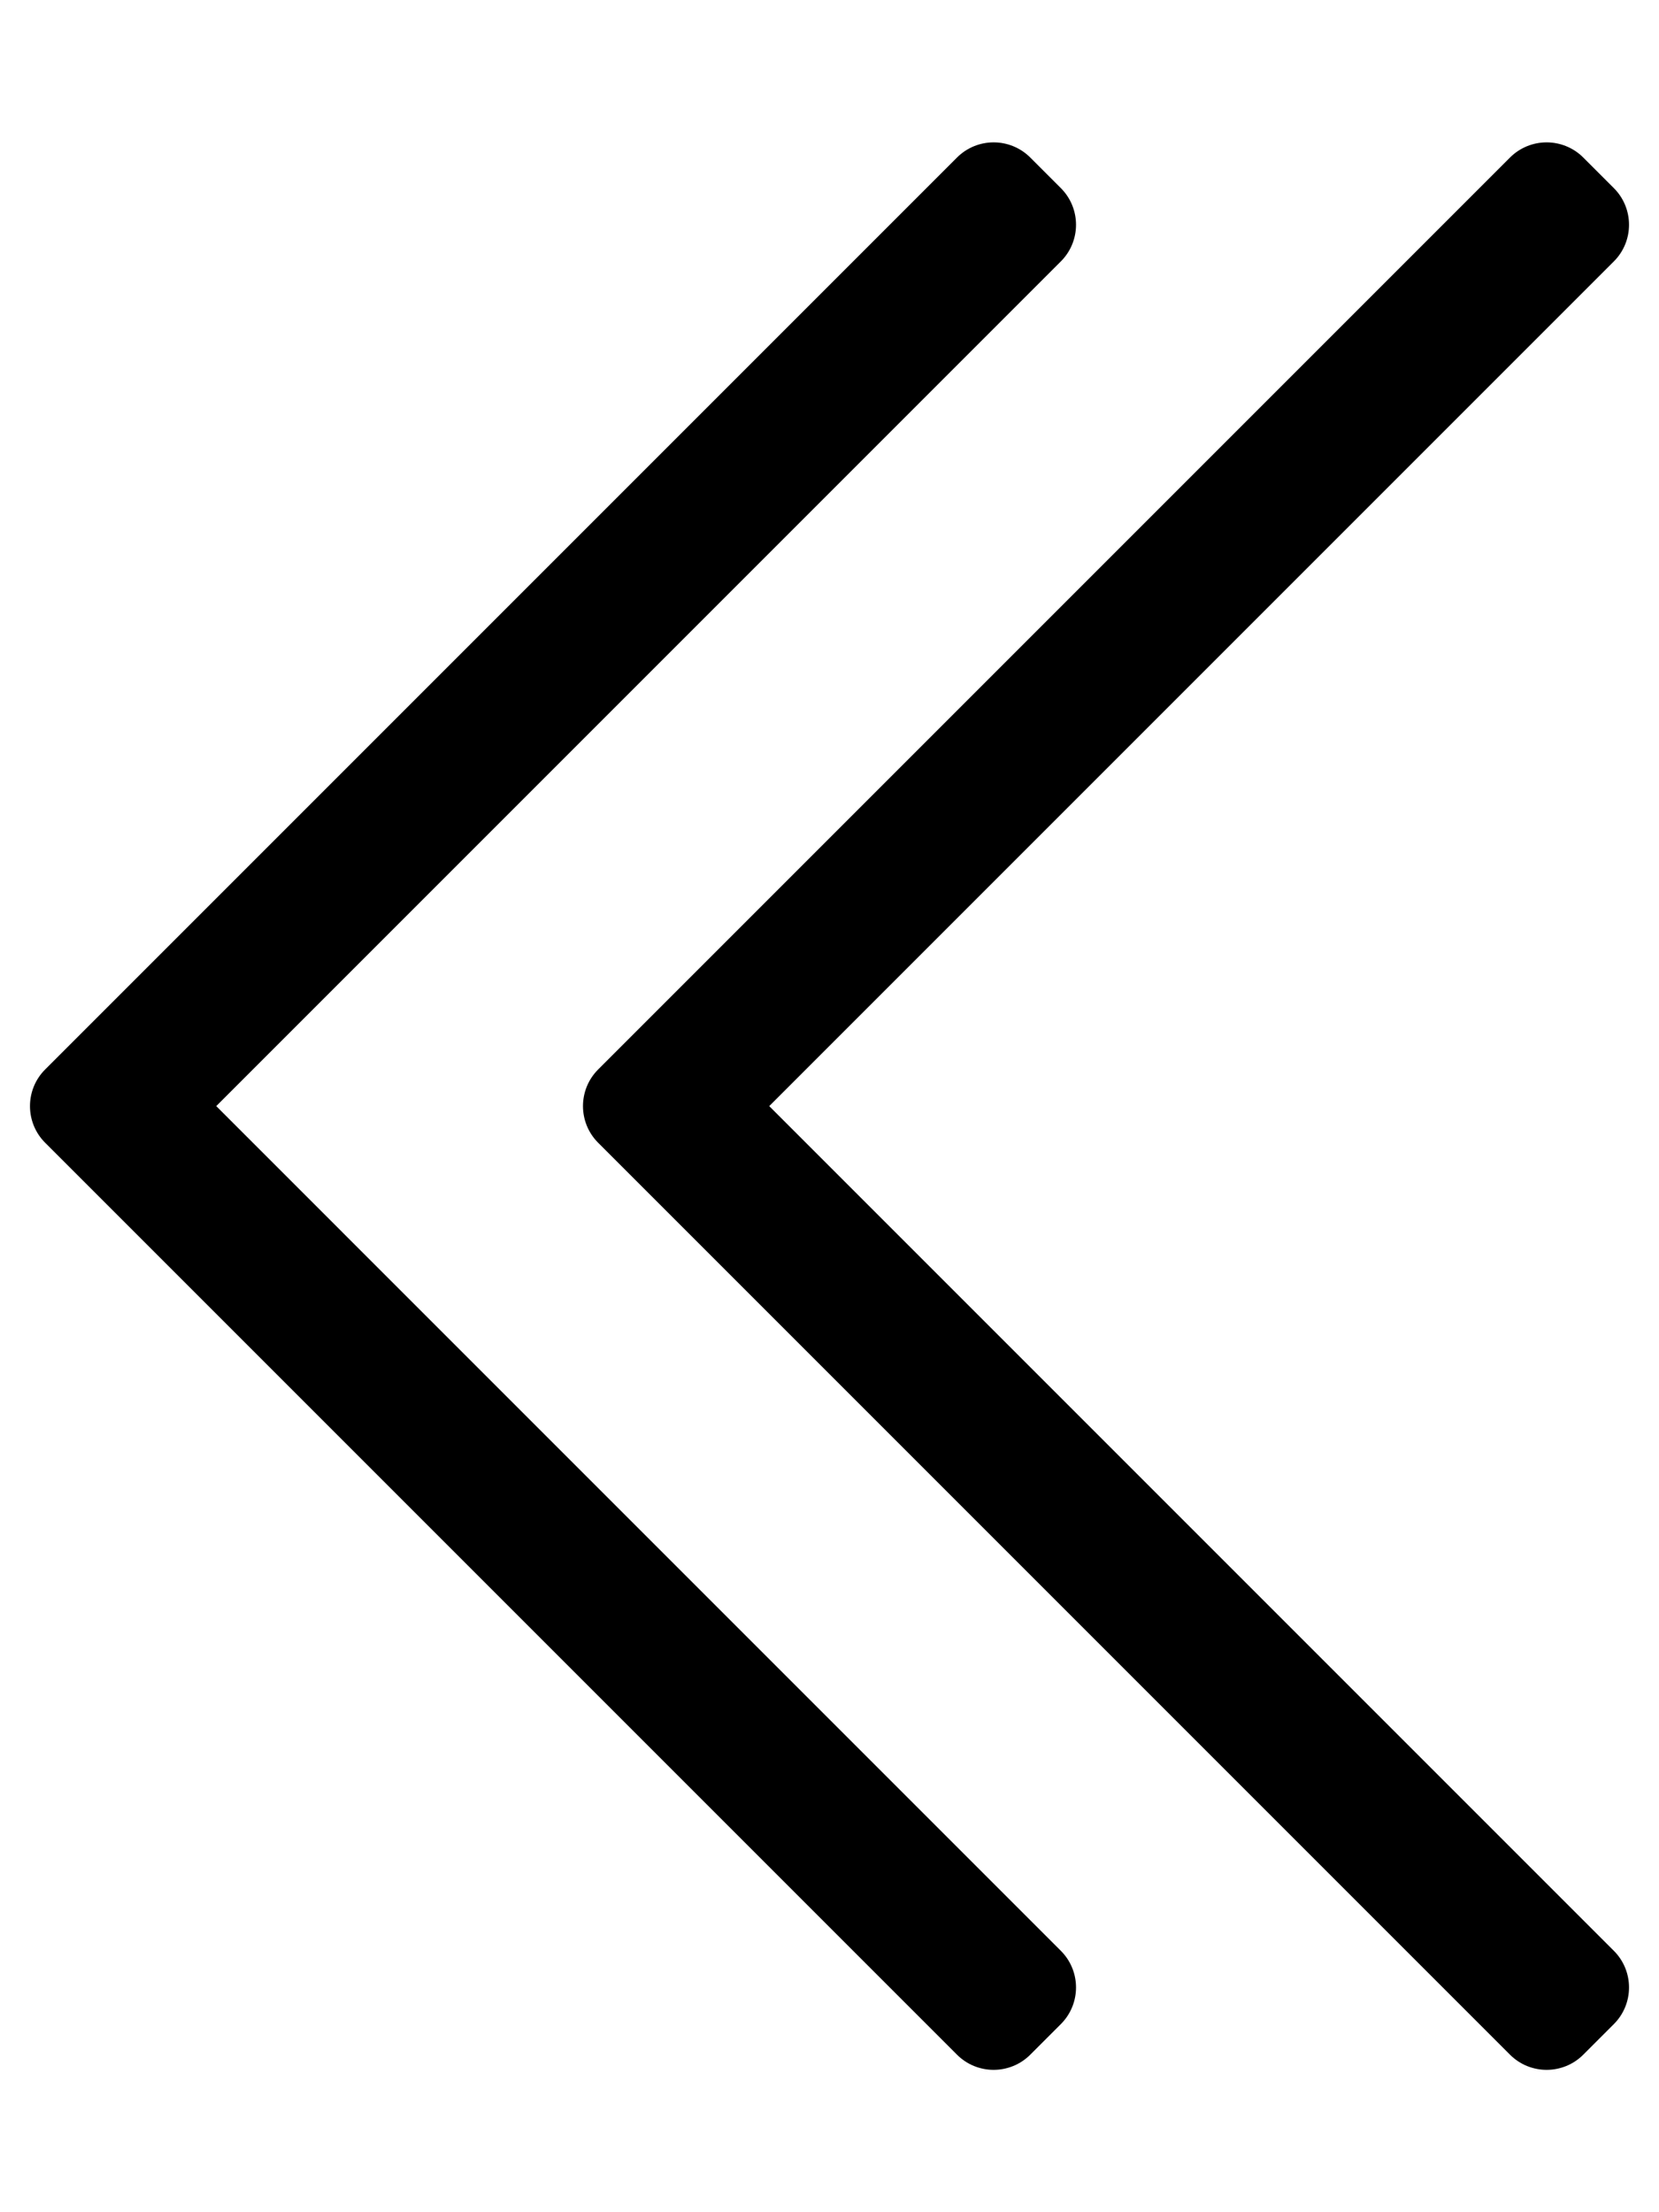 <svg xmlns="http://www.w3.org/2000/svg" viewBox="0 0 384 512"><style>.st0{fill:none}</style><path d="M366.475 475.535l7.071-7.07c4.686-4.686 4.686-12.284 0-16.971L178.053 256 373.546 60.506c4.686-4.686 4.686-12.284 0-16.971l-7.071-7.07c-4.686-4.686-12.284-4.686-16.97 0l-211.051 211.05c-4.686 4.686-4.686 12.284 0 16.971l211.051 211.05c4.686 4.686 12.284 4.686 16.97-.001z"/><path d="M238.475 475.535l7.071-7.07c4.686-4.686 4.686-12.284 0-16.971L50.053 256 245.546 60.506c4.686-4.686 4.686-12.284 0-16.971l-7.071-7.07c-4.686-4.686-12.284-4.686-16.97 0L10.454 247.515c-4.686 4.686-4.686 12.284 0 16.971l211.051 211.05c4.686 4.686 12.284 4.686 16.97-.001z"/></svg>
